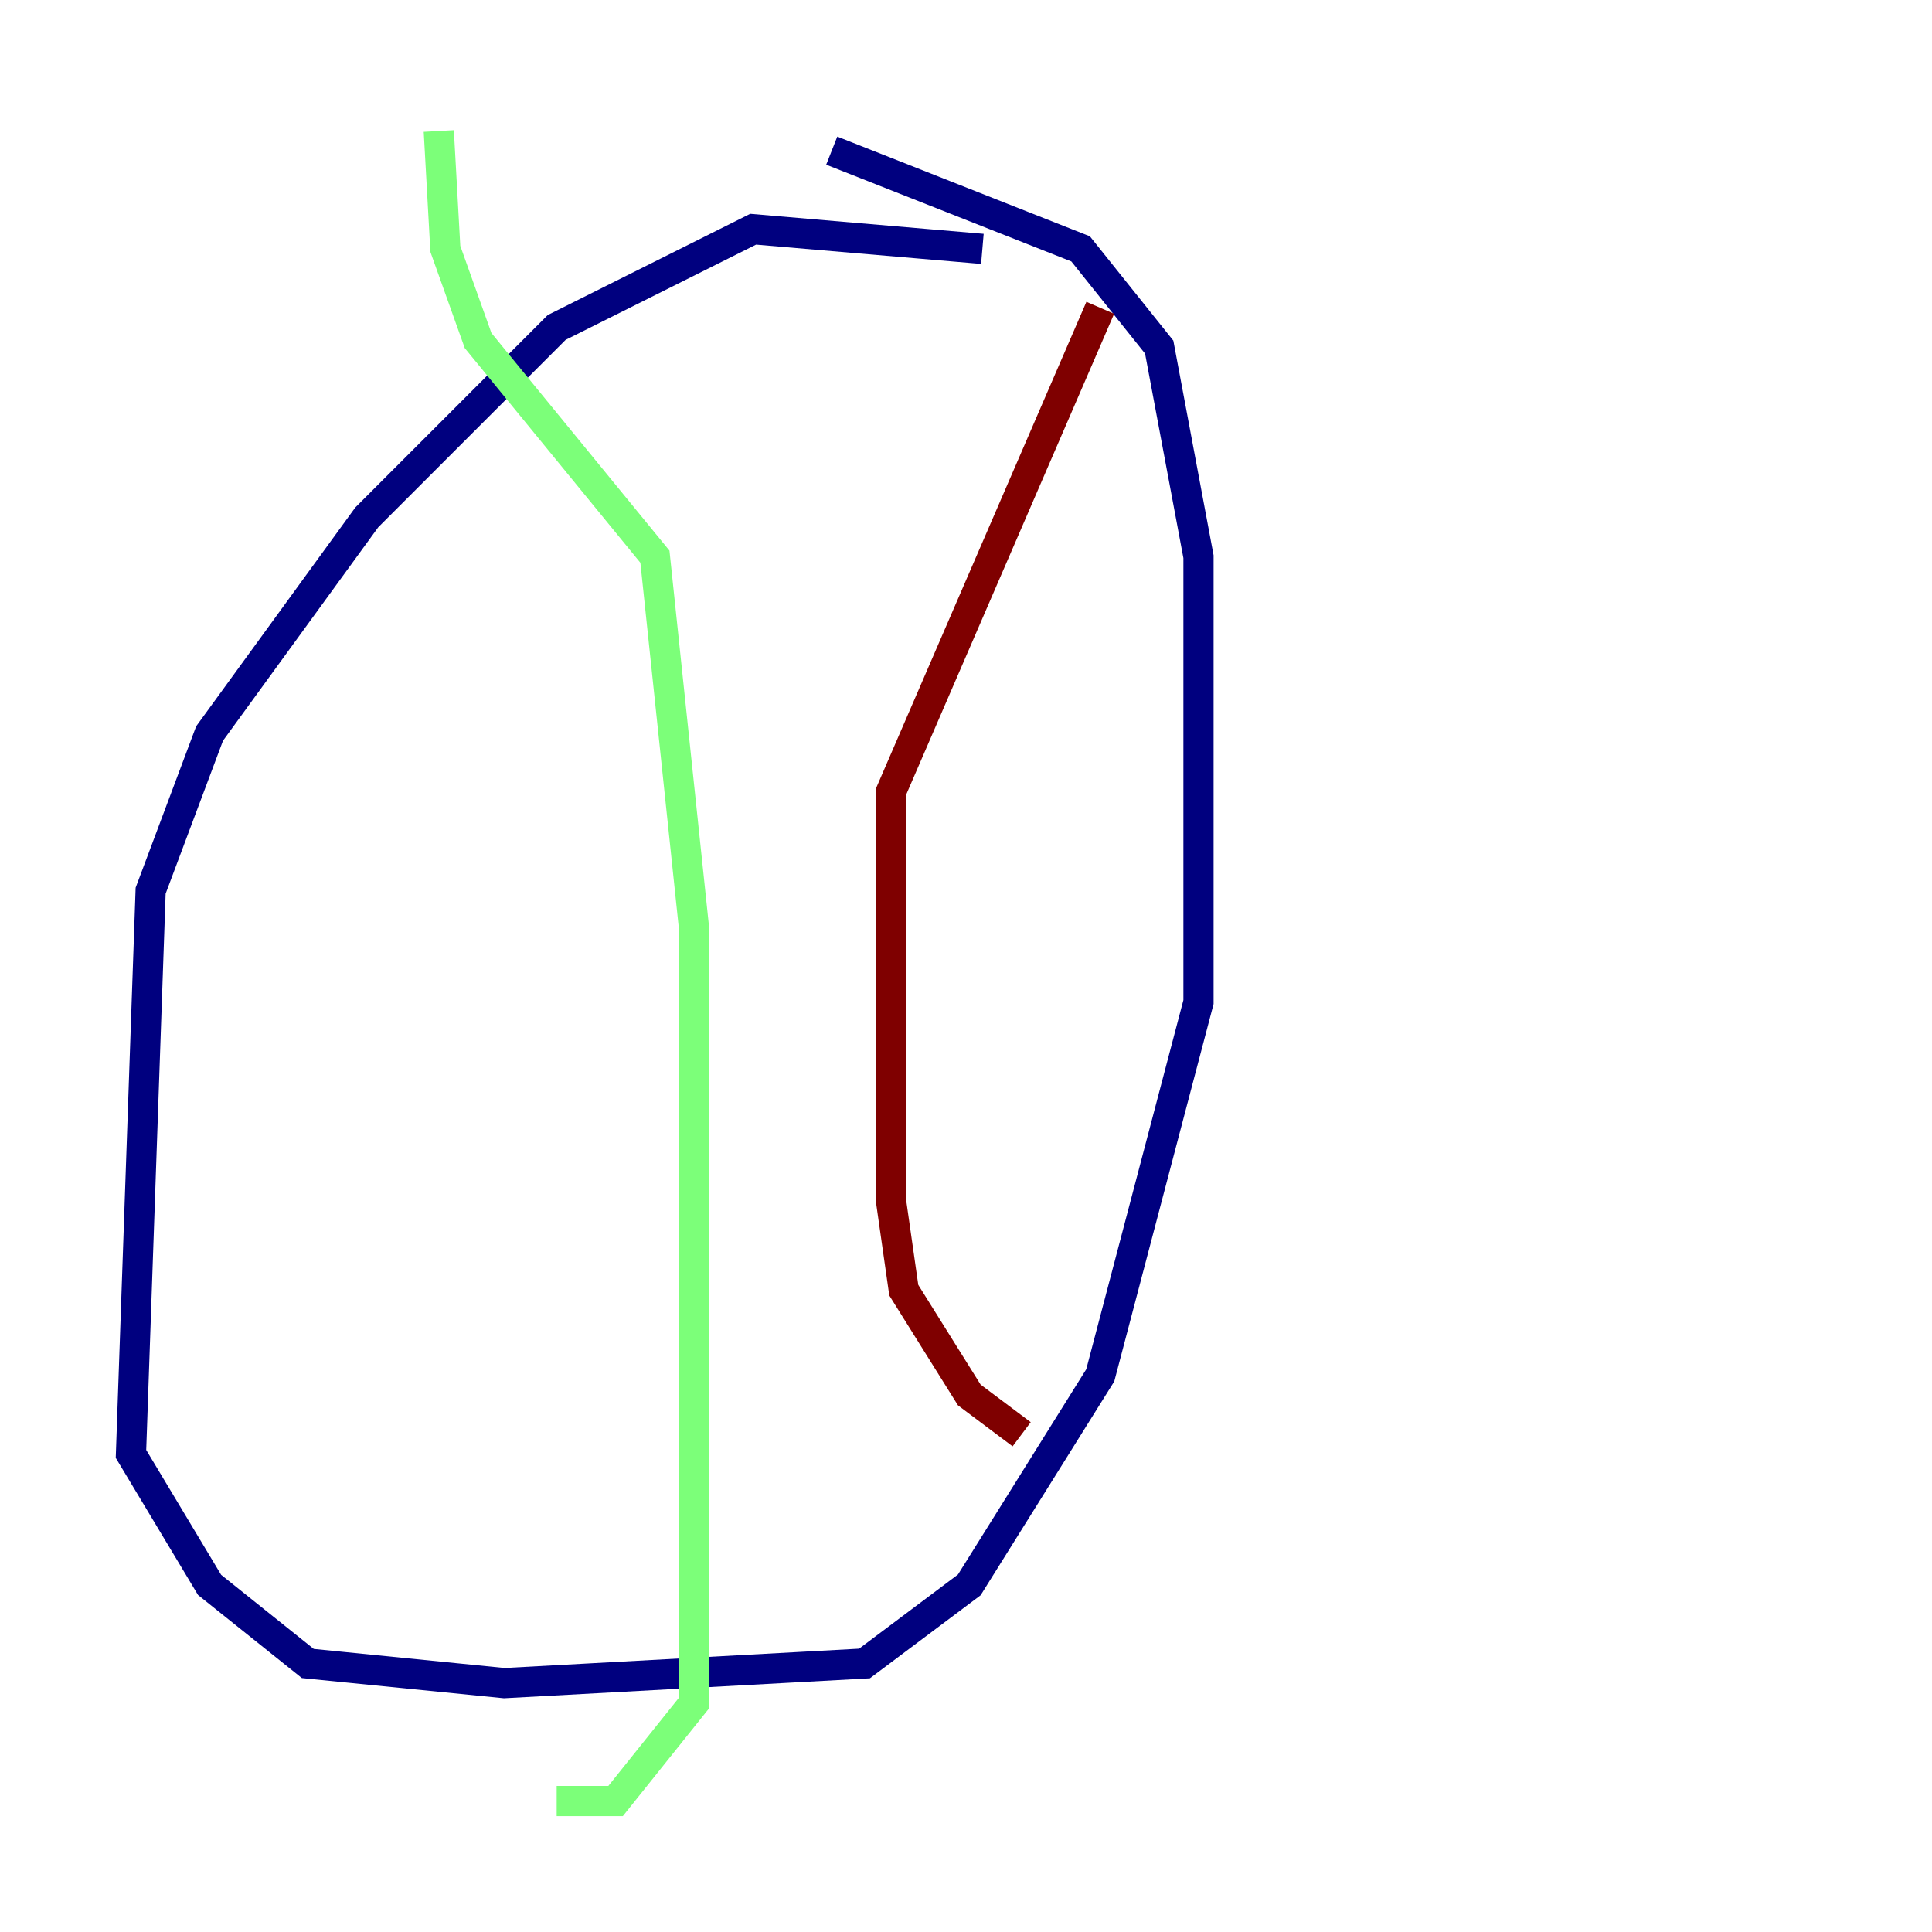 <?xml version="1.0" encoding="utf-8" ?>
<svg baseProfile="tiny" height="128" version="1.2" viewBox="0,0,128,128" width="128" xmlns="http://www.w3.org/2000/svg" xmlns:ev="http://www.w3.org/2001/xml-events" xmlns:xlink="http://www.w3.org/1999/xlink"><defs /><polyline fill="none" points="65.085,16.488 49.898,15.186 36.881,21.695 24.298,34.278 13.885,48.597 9.98,59.01 8.678,96.325 13.885,105.003 20.393,110.21 33.41,111.512 57.275,110.21 64.217,105.003 72.895,91.119 79.403,66.386 79.403,36.881 76.8,22.997 71.593,16.488 55.105,9.98" stroke="#00007f" stroke-width="2" /><polyline fill="none" points="29.071,8.678 29.505,16.488 31.675,22.563 43.39,36.881 45.993,61.614 45.993,112.814 40.786,119.322 36.881,119.322" stroke="#7cff79" stroke-width="2" /><polyline fill="none" points="72.895,20.393 59.01,52.502 59.01,79.403 59.878,85.478 64.217,92.42 67.688,95.024" stroke="#7f0000" stroke-width="2" /></svg>